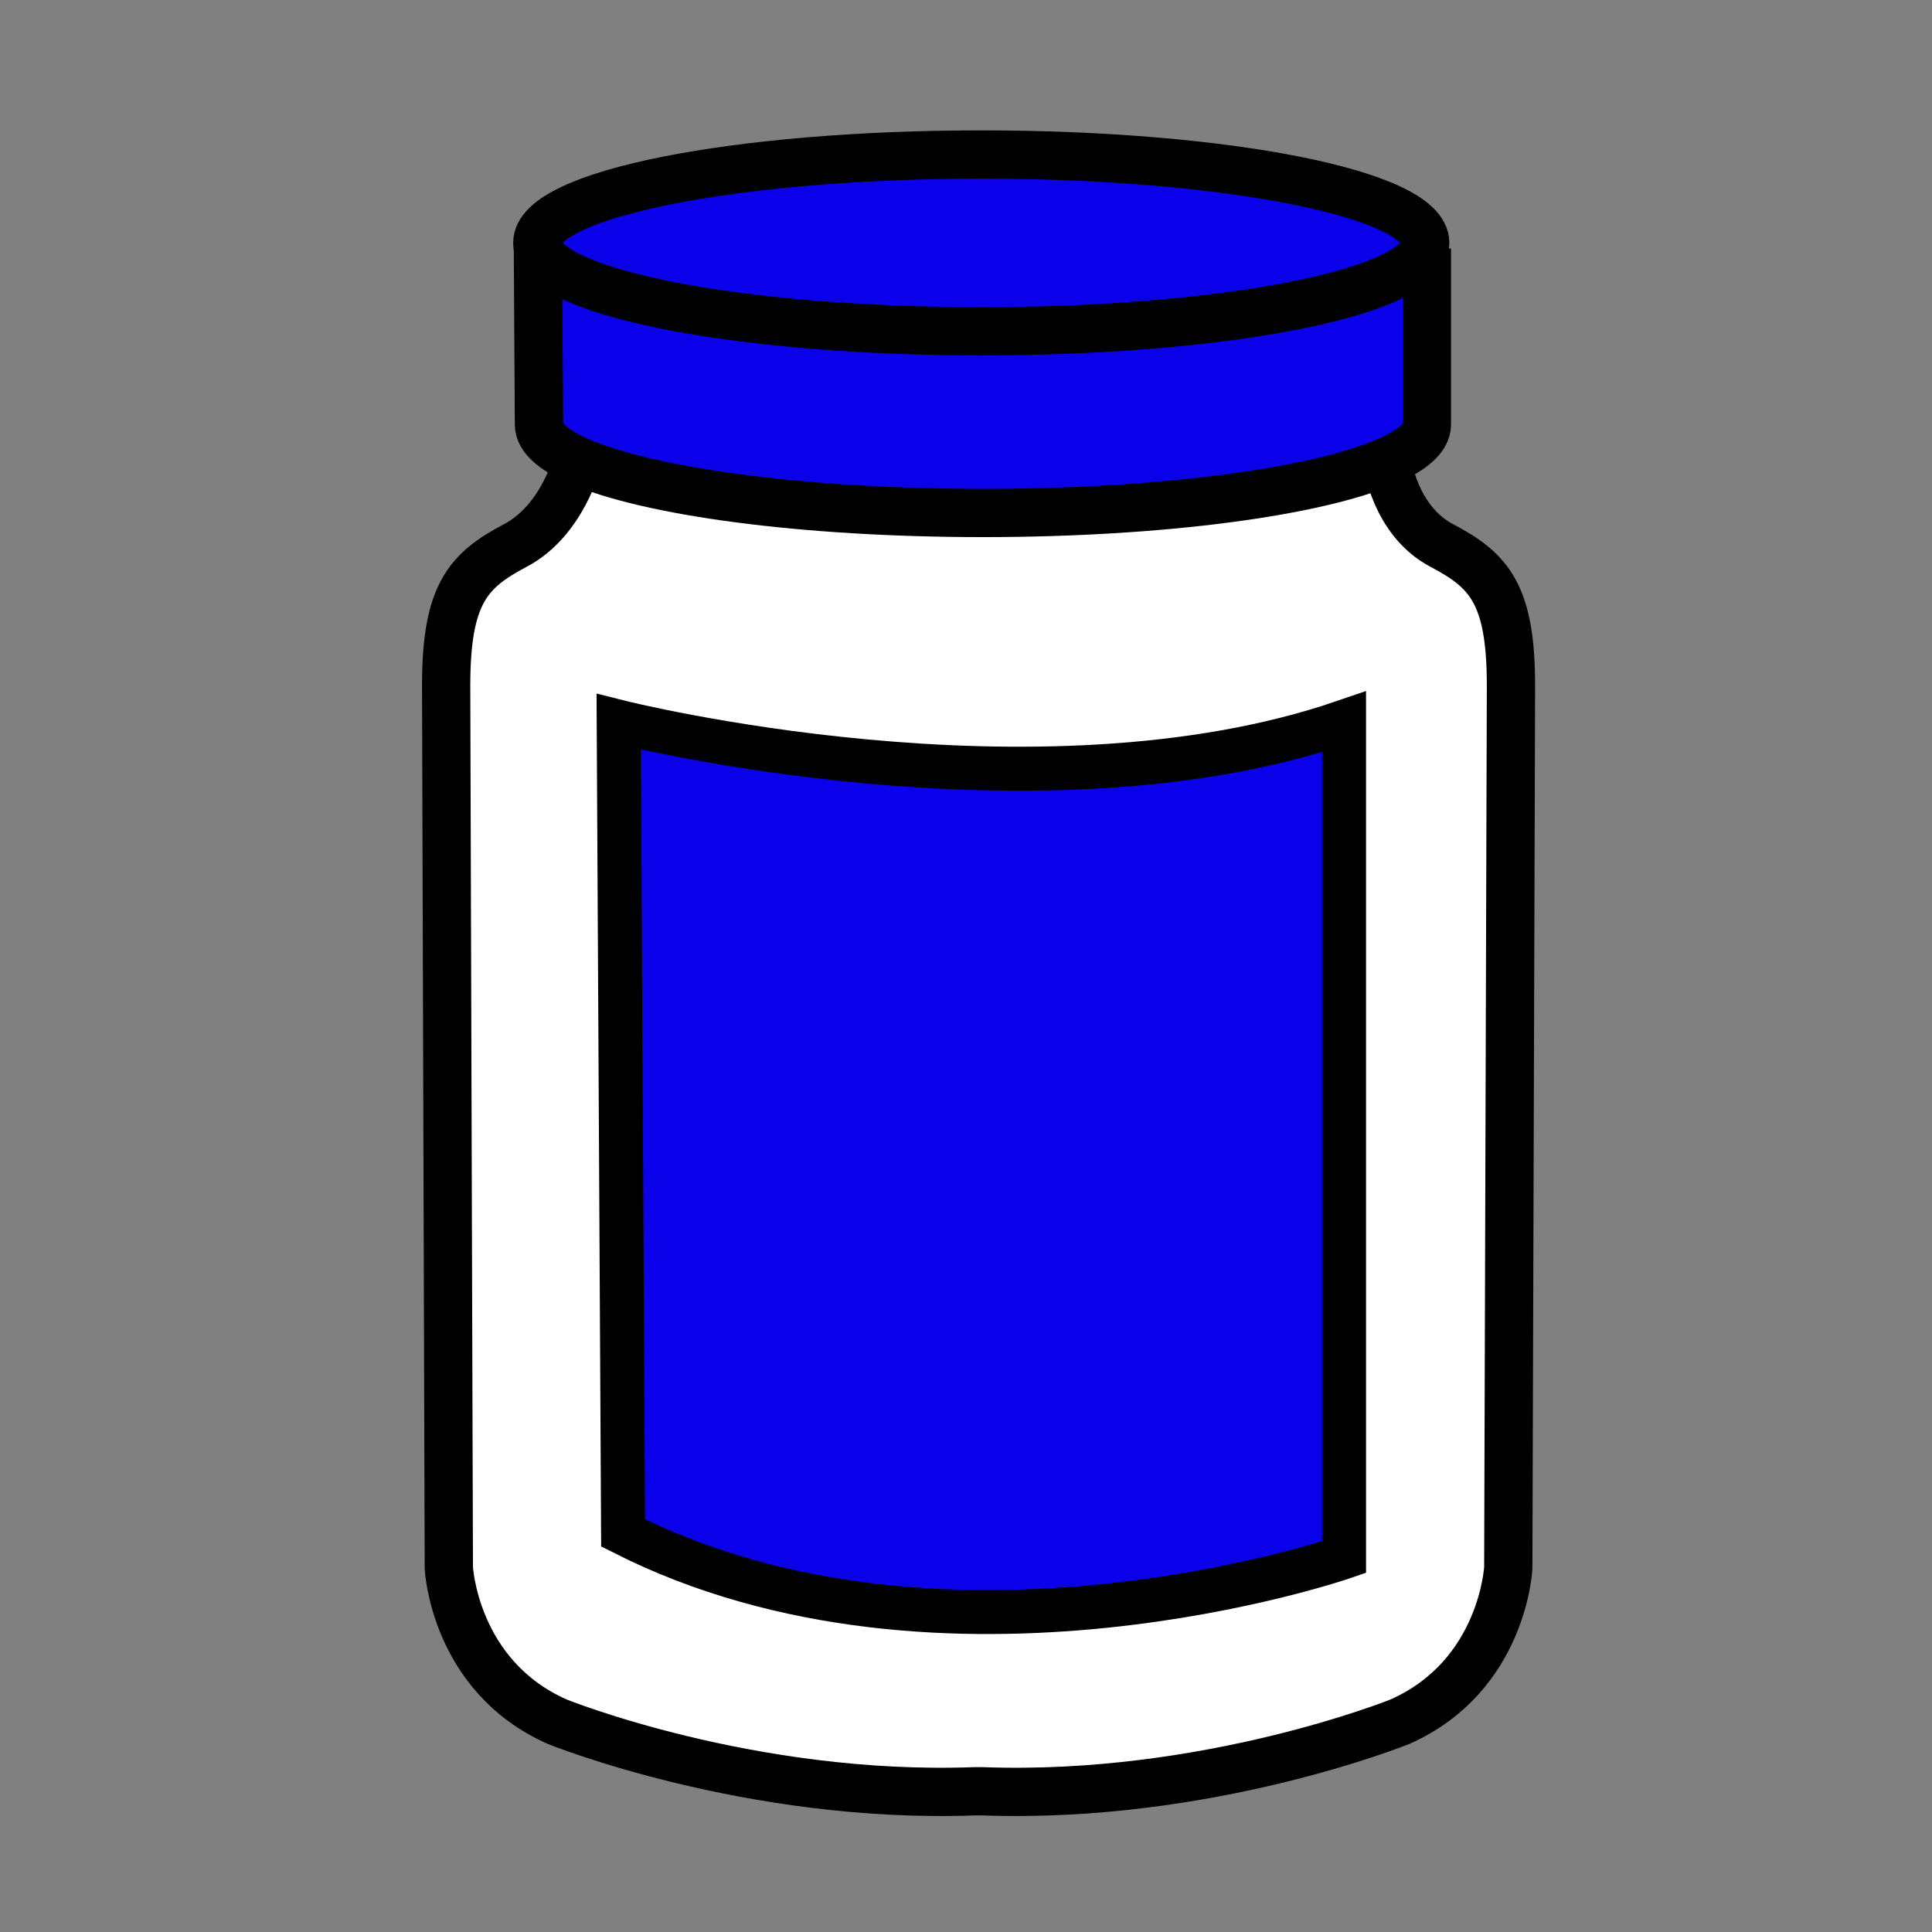 <?xml version="1.0" encoding="iso-8859-1"?>
<!-- Generator: Adobe Illustrator 12.0.1, SVG Export Plug-In . SVG Version: 6.00 Build 51448)  -->
<!DOCTYPE svg PUBLIC "-//W3C//DTD SVG 1.1//EN" "http://www.w3.org/Graphics/SVG/1.1/DTD/svg11.dtd">
<svg  version="1.1" id="Layer_1" xmlns="http://www.w3.org/2000/svg" xmlns:xlink="http://www.w3.org/1999/xlink" width="850.394" height="850.394"
	 viewBox="0 0 850.394 850.394" style="overflow:visible;enable-background:new 0 0 850.394 850.394;" xml:space="preserve">
<rect x="0" y="0" width="850.394" height="850.394" fill="#808080" stroke="none"/>
<g id="XMLID_4_">
	<g>
		<path style="fill:#FFFFFF;" d="M663.89,690.06c0,0-2.239,47.62-47.699,67.771c0,0-84.75,34.28-183.801,30.62h-3.33
			c-99.05,3.66-183.8-30.62-183.8-30.62c-45.45-20.15-47.7-67.771-47.7-67.771l-1.18-388.29c0-40.13,9.53-50.67,30.42-61.65
			c20.89-10.97,27.42-37.34,27.42-37.34c30.53,13.56,98.93,23.01,178.419,23.01c79.03,0,147.101-9.34,177.891-22.77
			c0,0,3.229,26.13,24.12,37.1c20.899,10.98,30.42,21.52,30.42,61.65L663.89,690.06z M591.6,685.37V317.71
			c-135.449,46.45-319.28,0-319.28,0l1.93,357.021C415.51,746.33,591.6,685.37,591.6,685.37z"/>
		<path style="fill:#0B00EA;" d="M591.6,317.71v367.66c0,0-176.09,60.96-317.35-10.64l-1.93-357.021
			C272.32,317.71,456.15,364.16,591.6,317.71z"/>
		<path style="fill:#0B00EA;" d="M628.06,186.89c0,5.75-6.27,11.21-17.529,16.13c-30.79,13.43-98.86,22.77-177.891,22.77
			c-79.49,0-147.89-9.45-178.419-23.01c-10.92-4.85-16.99-10.23-16.99-15.89l-0.47-77.95c5.31,20.54,90.65,36.87,195.16,36.87
			c104.26,0,189.45-16.26,195.11-36.73l1.029,0.31V186.89z"/>
		<path style="fill:#0B00EA;" d="M236.76,108.94c-0.17-0.67-0.26-1.35-0.26-2.03c0-21.49,87.49-38.9,195.42-38.9
			c107.92,0,195.41,17.41,195.41,38.9c0,0.73-0.1,1.45-0.3,2.17c-5.66,20.47-90.851,36.73-195.11,36.73
			C327.41,145.81,242.07,129.48,236.76,108.94z"/>
	</g>
	<g>
		<path style="fill:none;stroke:#000000;stroke-width:21.244;" d="M236.76,108.94c-0.17-0.67-0.26-1.35-0.26-2.03
			c0-21.49,87.49-38.9,195.42-38.9c107.92,0,195.41,17.41,195.41,38.9c0,0.73-0.1,1.45-0.3,2.17
			c-5.66,20.47-90.851,36.73-195.11,36.73C327.41,145.81,242.07,129.48,236.76,108.94z"/>
		<path style="fill:none;stroke:#000000;stroke-width:21.244;" d="M236.76,108.92v0.02l0.47,77.95c0,5.66,6.07,11.04,16.99,15.89
			c30.53,13.56,98.93,23.01,178.419,23.01c79.03,0,147.101-9.34,177.891-22.77c11.26-4.92,17.529-10.38,17.529-16.13v-77.5"/>
		<path style="fill:none;stroke:#000000;stroke-width:21.244;" d="M610.53,203.02c0,0,3.229,26.13,24.12,37.1
			c20.899,10.98,30.42,21.52,30.42,61.65l-1.181,388.29c0,0-2.239,47.62-47.699,67.771c0,0-84.75,34.28-183.801,30.62h-3.33
			c-99.05,3.66-183.8-30.62-183.8-30.62c-45.45-20.15-47.7-67.771-47.7-67.771l-1.18-388.29c0-40.13,9.53-50.67,30.42-61.65
			c20.89-10.97,27.42-37.34,27.42-37.34"/>
		<path style="fill:none;stroke:#000000;stroke-width:19.351;" d="M272.32,317.71c0,0,183.831,46.45,319.28,0v367.66
			c0,0-176.09,60.96-317.35-10.64L272.32,317.71z"/>
	</g>
</g>
<rect style="fill:none;" width="850.394" height="850.394"/>
</svg>
